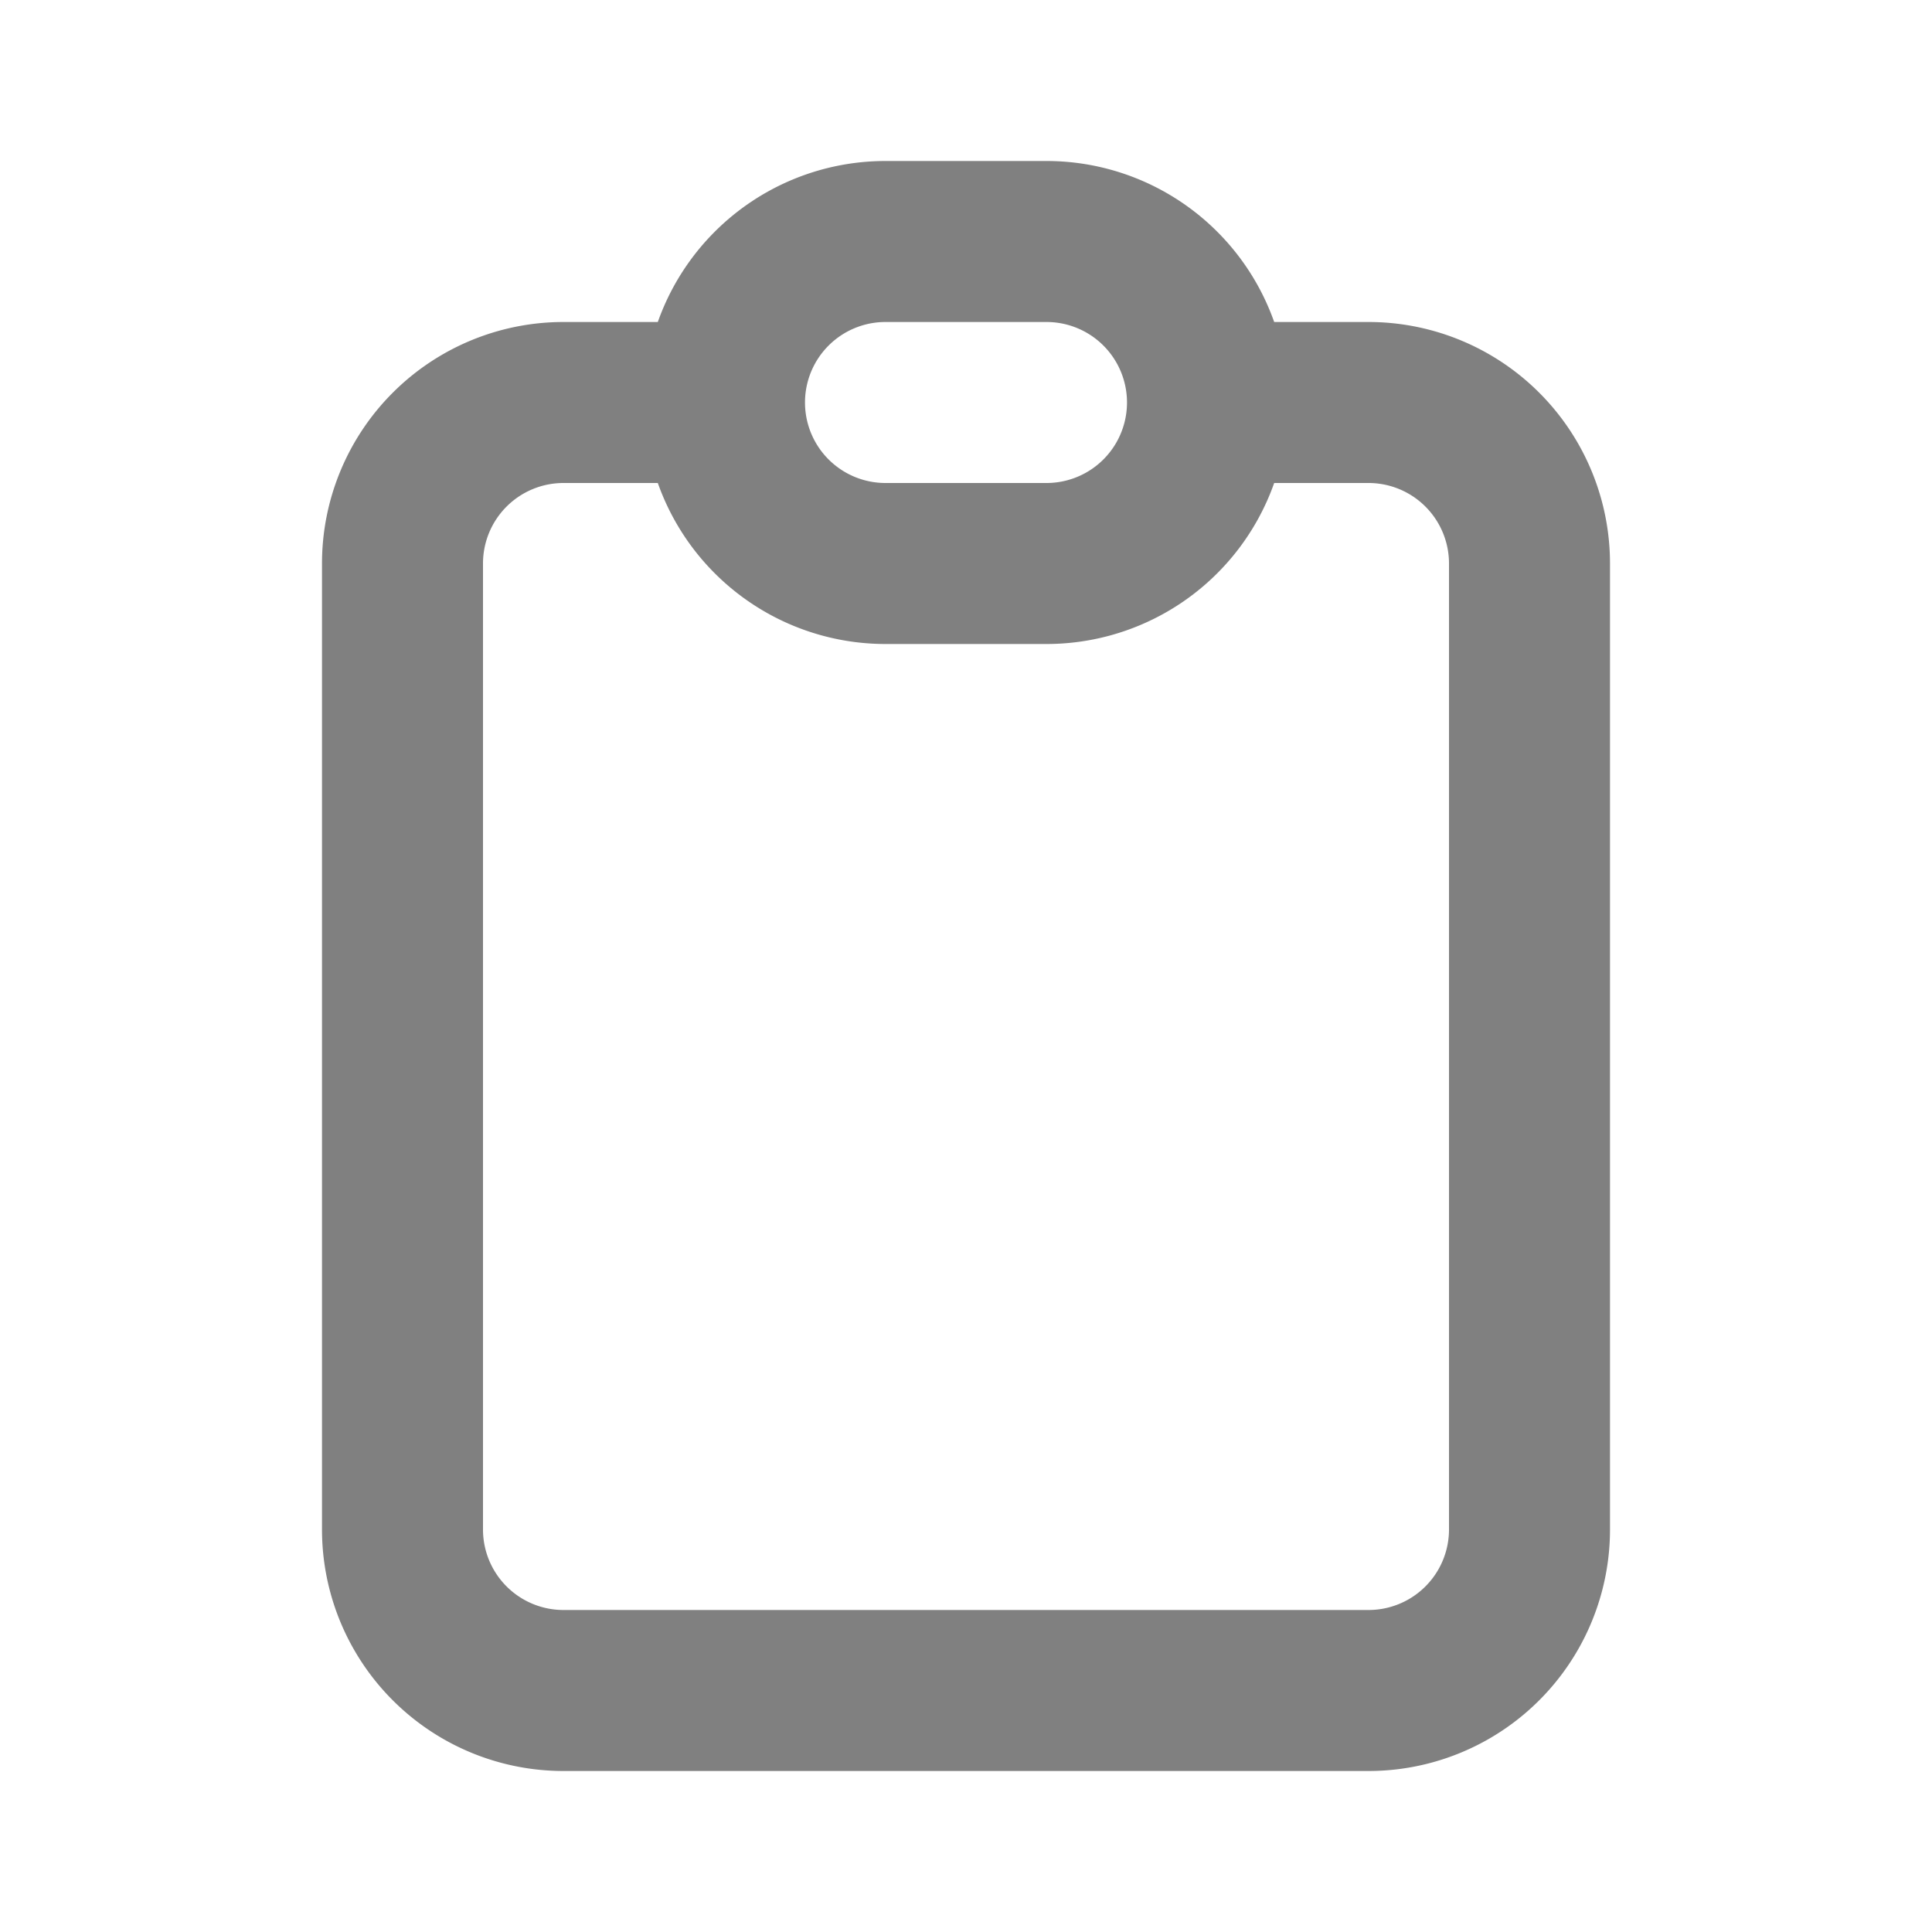 <svg xmlns='http://www.w3.org/2000/svg' fill='none' height='20' width='20'
  stroke='rgba(128,128,128,1)' stroke-width='2' viewBox='0 0 24 24'>
  <path stroke-linecap='round' stroke-linejoin='round'
    d='M9 5H7a2 2 0 0 0-2 2v12a2 2 0 0 0 2 2h10a2 2 0 0 0 2-2V7a2 2 0 0 0-2-2h-2M9 5a2 2 0 0 0 2 2h2a2 2 0 0 0 2-2M9 5a2 2 0 0 1 2-2h2a2 2 0 0 1 2 2' />
</svg>